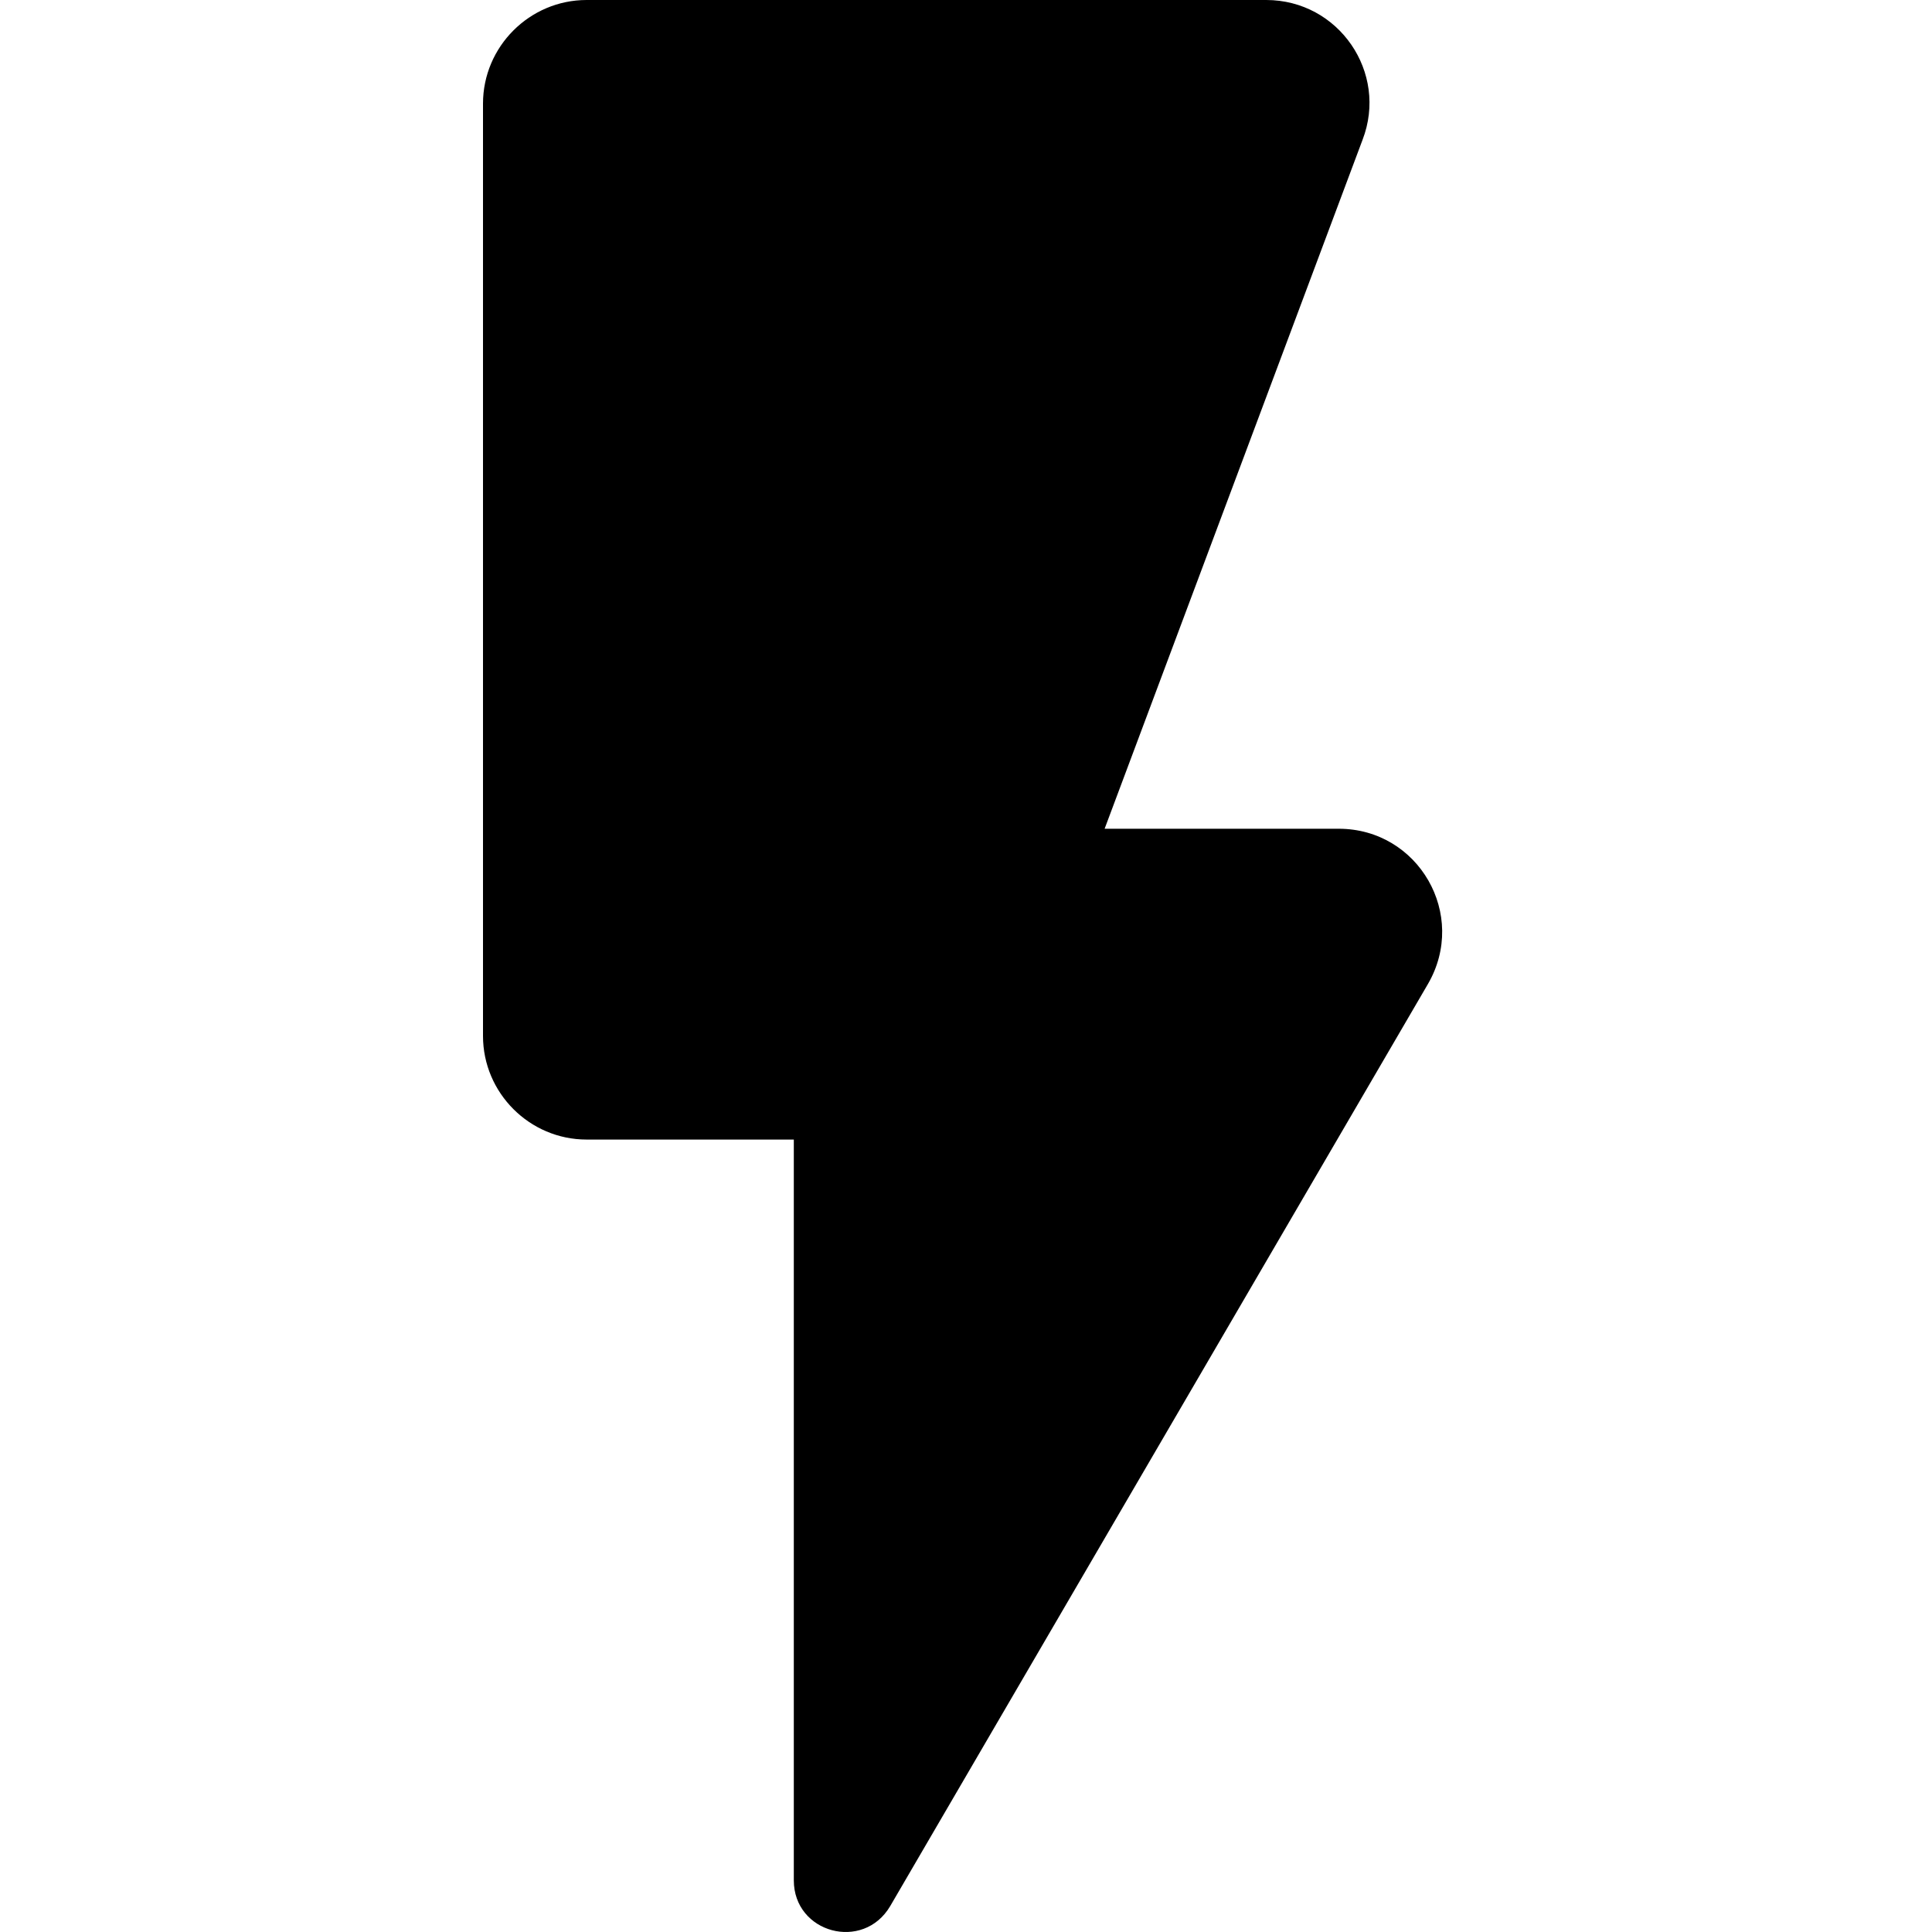 <?xml version="1.0" encoding="UTF-8"?>
<svg viewBox="0 0 24 24" fill="current" xmlns="http://www.w3.org/2000/svg">
    <title>bolt</title>
    <path d="M6 1.287V12.869C6 13.577 6.579 14.156 7.287 14.156H9.861V23.358C9.861 24.014 10.723 24.246 11.058 23.679L17.737 12.226C18.239 11.364 17.621 10.295 16.63 10.295H13.722L16.926 1.737C17.248 0.901 16.63 0 15.729 0H7.287C6.579 0 6 0.579 6 1.287V1.287Z" fill="current"/>
</svg>
